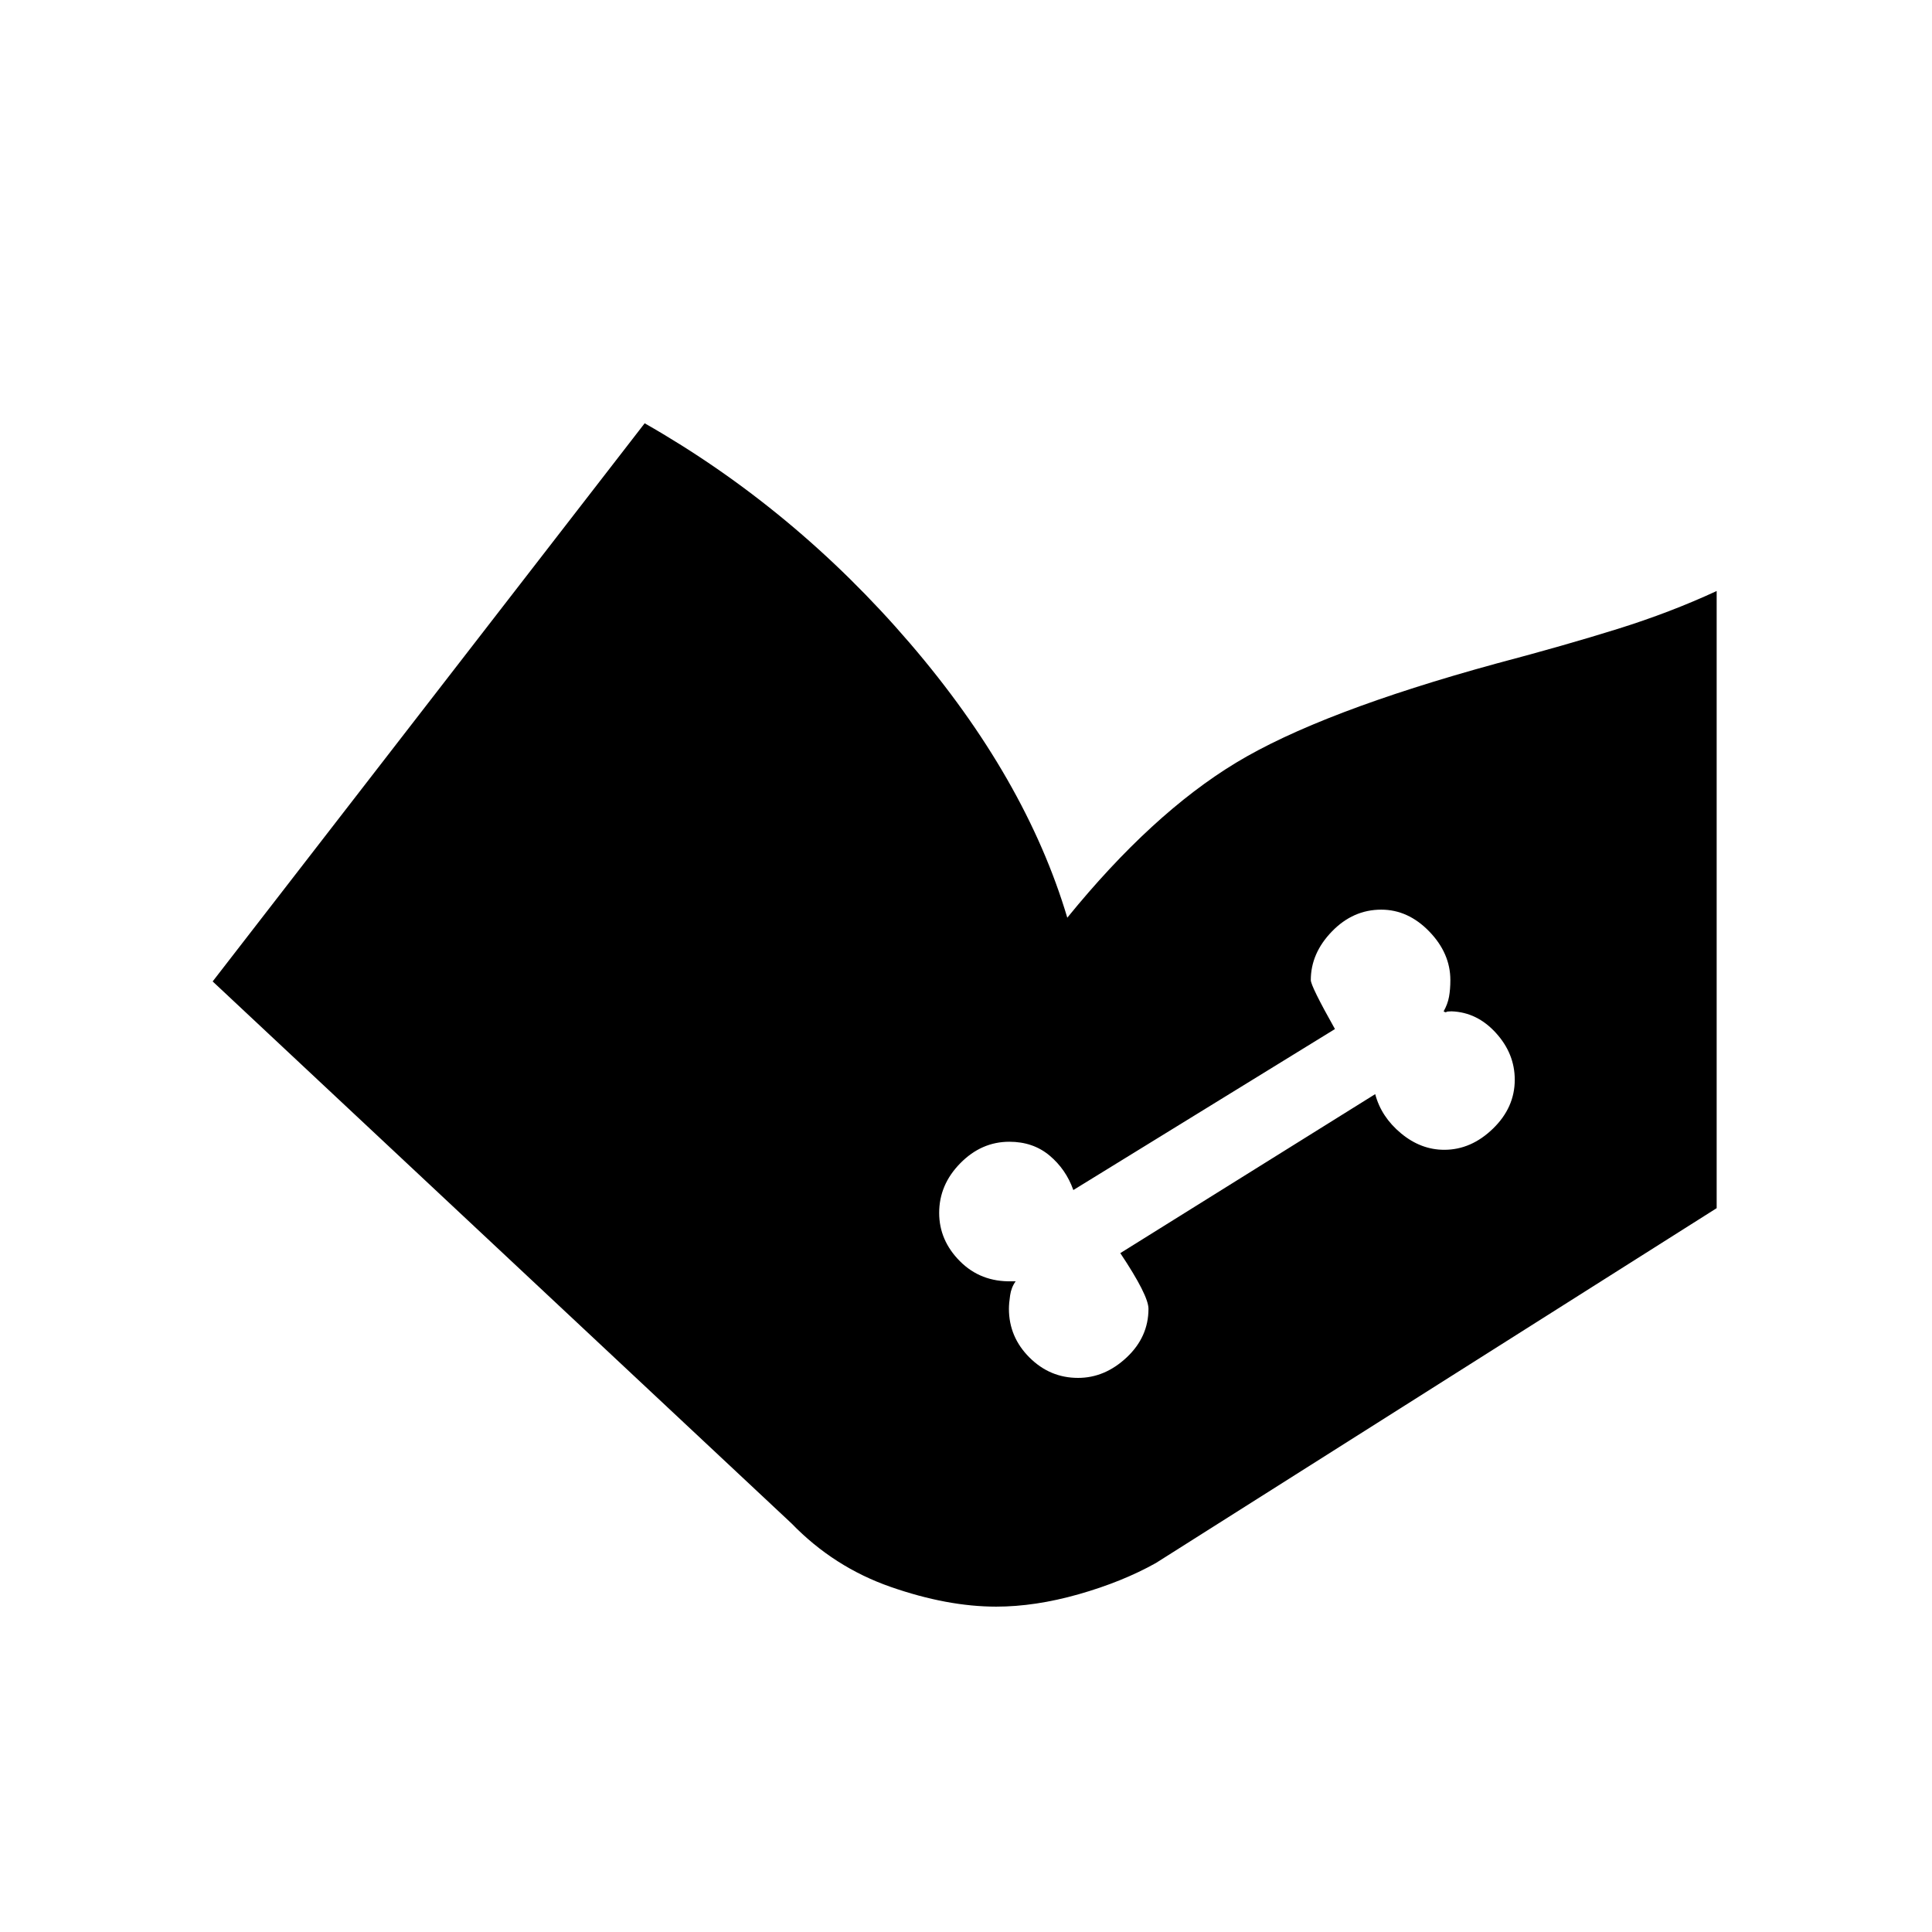 <svg xmlns="http://www.w3.org/2000/svg" height="40" viewBox="0 -960 960 960" width="40"><path d="m105.67-472.33 214.66-277.34q74.34 42.33 131.84 109.33 57.5 67.01 78.16 136.34 42-51.67 83.84-77 41.83-25.33 129.5-49.33 34-9 60.16-17.17Q830-655.67 853-666.33v306.66L574.33-183.33Q557.67-174 536-167.83q-21.67 6.16-41 6.16-24.33 0-52.5-9.83T393.33-203L105.67-472.33Zm430 197q13.33 0 24.16-10.17 10.84-10.17 10.84-24.17 0-6.66-14-27.66l126.66-79q3 11.33 12.85 19.5 9.84 8.16 21.46 8.16 13.36 0 24.19-10.5 10.84-10.5 10.84-24.31 0-12.96-9.34-23.24-9.33-10.28-22-10.75-2.33 0-2.66.34-.34.33-1.34-.34 2-3.53 2.67-7.2.67-3.66.67-8.33 0-13.33-10.5-24.17Q699.67-508 686.33-508q-14 0-24.5 10.83-10.5 10.84-10.5 24.17 0 3 12 24.33l-130 80q-3.66-10.33-11.83-17.16-8.17-6.84-19.98-6.84-13.85 0-24.35 10.67-10.5 10.67-10.5 24.67 0 13.66 10.31 24.02 10.31 10.35 25.69 9.98h2q-2.17 3-2.75 7-.59 4-.59 6.66 0 14 10.17 24.17 10.17 10.17 24.17 10.17Z"/></svg>